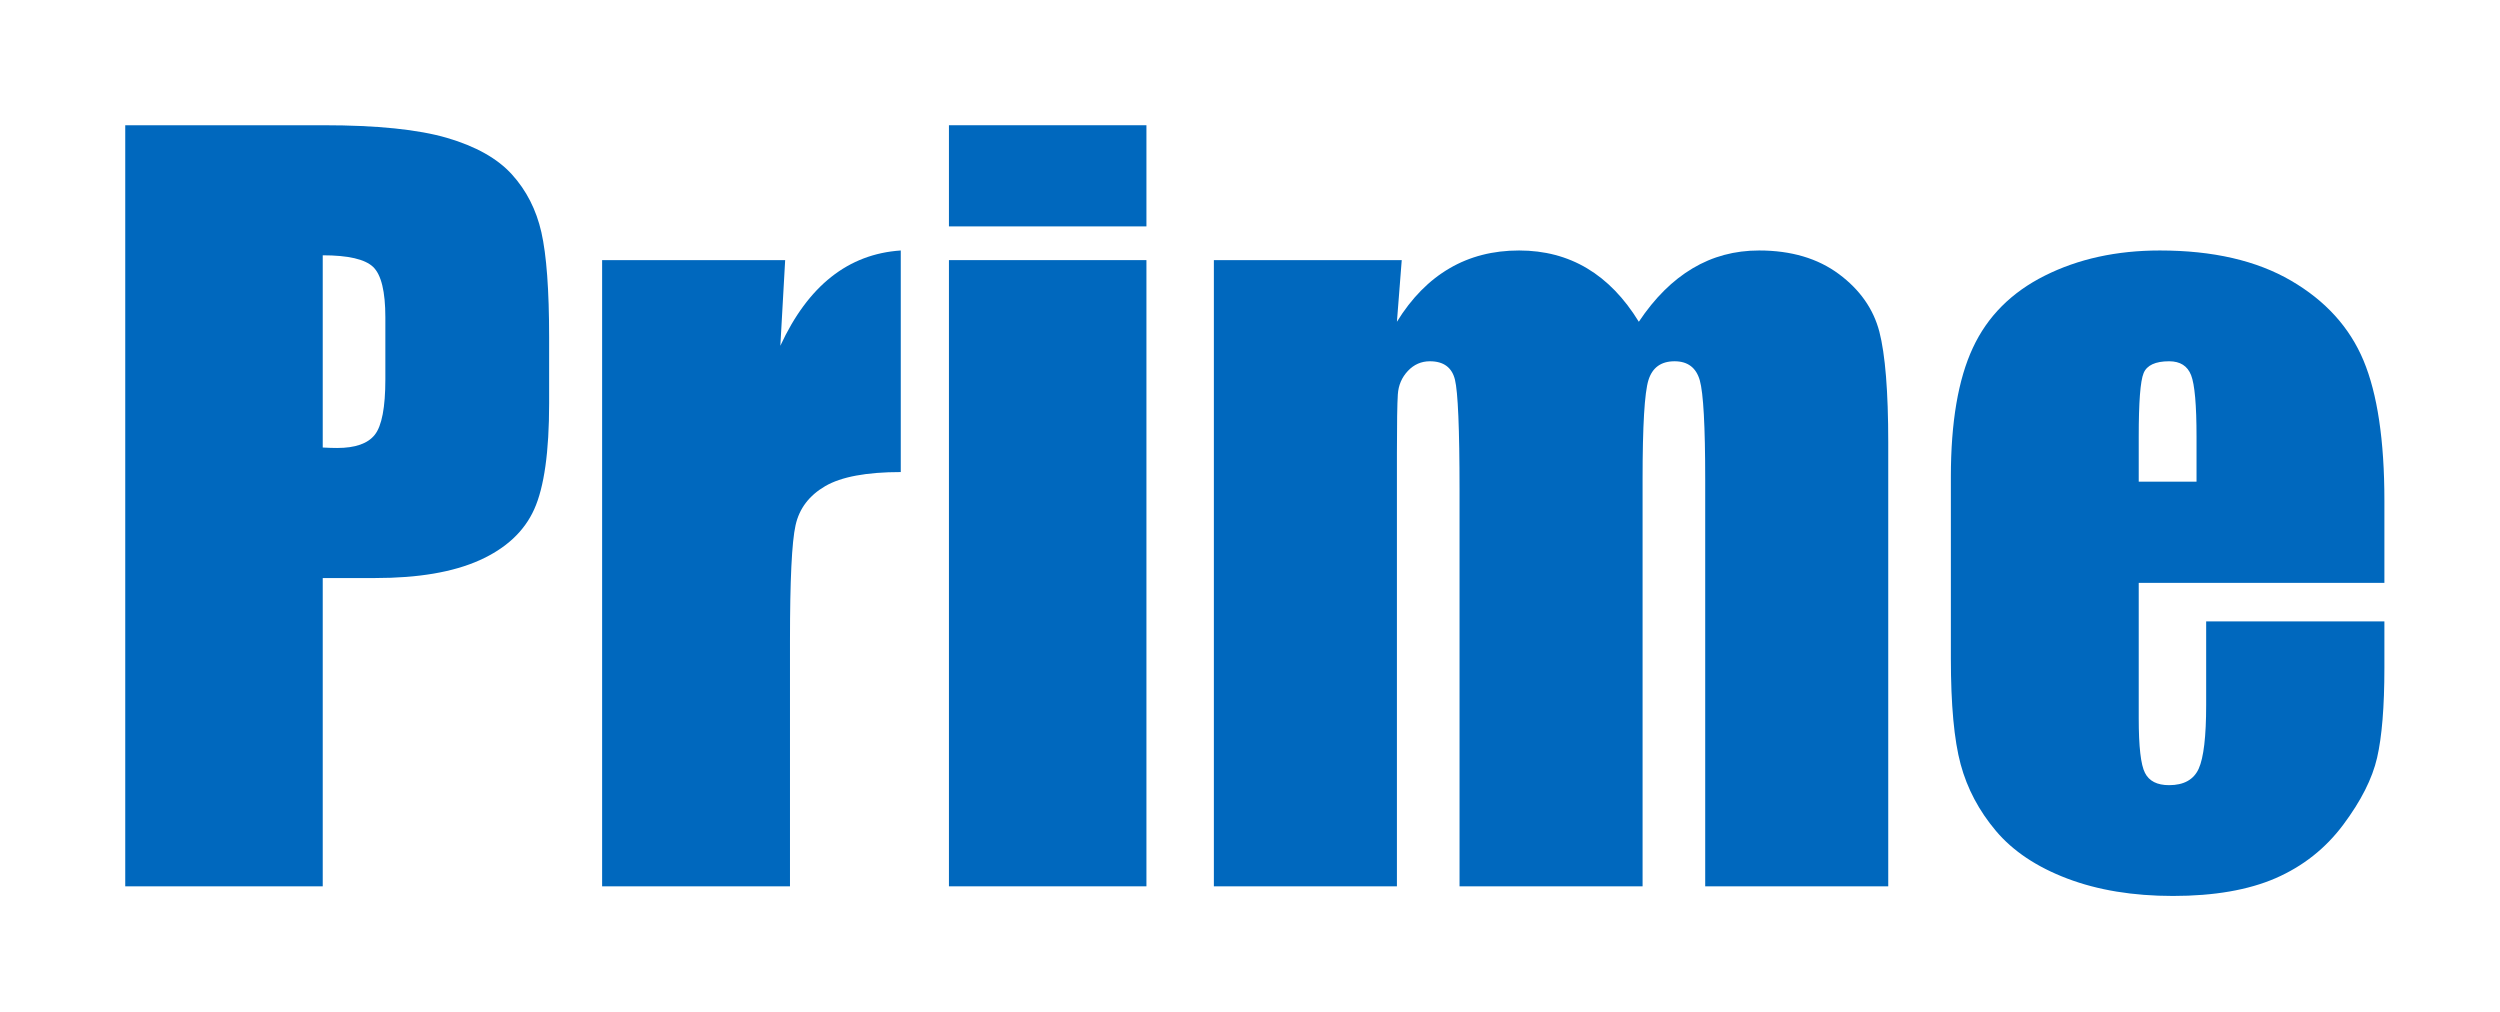 <?xml version="1.0" standalone="no"?>
<!-- Generator: Adobe Fireworks 10, Export SVG Extension by Aaron Beall (http://fireworks.abeall.com) . Version: 0.6.1  -->
<!DOCTYPE svg PUBLIC "-//W3C//DTD SVG 1.1//EN" "http://www.w3.org/Graphics/SVG/1.1/DTD/svg11.dtd">
<svg id="35.fw-P%E1gina%201" viewBox="0 0 519 210" style="background-color:#ffffff00" version="1.1"
	xmlns="http://www.w3.org/2000/svg" xmlns:xlink="http://www.w3.org/1999/xlink" xml:space="preserve"
	x="0px" y="0px" width="519px" height="210px"
>
	<g id="Camada%201">
		<g>
			<path d="M 26 184 L 67 184 L 67 120 L 77.922 120 C 86.828 120 94.031 118.781 99.547 116.312 C 105.047 113.844 108.844 110.312 110.906 105.719 C 112.969 101.125 114 93.797 114 83.734 L 114 70.031 C 114 60.188 113.453 52.922 112.391 48.219 C 111.328 43.531 109.281 39.531 106.281 36.219 C 103.281 32.906 98.781 30.375 92.797 28.625 C 86.812 26.875 78.266 26 67.141 26 L 26 26 L 26 184 L 26 184 ZM 77.469 55.422 C 79.156 57.047 80 60.531 80 65.875 L 80 78.766 C 80 84.578 79.266 88.406 77.812 90.25 C 76.359 92.094 73.75 93 70 93 C 69.156 93 68.156 92.969 67 92.906 L 67 53 C 72.297 53 75.781 53.812 77.469 55.422 L 77.469 55.422 Z" fill="#0068be"/>
			<path d="M 125 54 L 125 184 L 164 184 L 164 133.016 C 164 120.516 164.375 112.516 165.156 109.047 C 165.922 105.578 167.969 102.875 171.312 100.922 C 174.641 98.984 179.875 98 187 98 L 187 52 C 176.078 52.734 167.75 59.328 162 71.781 L 163 54 L 125 54 L 125 54 Z" fill="#0068be"/>
			<path d="M 197 26 L 197 47 L 238 47 L 238 26 L 197 26 L 197 26 ZM 197 54 L 197 184 L 238 184 L 238 54 L 197 54 L 197 54 Z" fill="#0068be"/>
			<path d="M 252 54 L 252 184 L 290 184 L 290 94.141 C 290 87.891 290.062 83.812 290.188 81.891 C 290.312 79.969 291.016 78.344 292.281 77 C 293.531 75.672 295.062 75 296.844 75 C 299.688 75 301.422 76.281 302.047 78.812 C 302.672 81.359 303 88.969 303 101.656 L 303 184 L 341 184 L 341 99.516 C 341 88.391 341.406 81.516 342.219 78.906 C 343.031 76.312 344.828 75 347.641 75 C 350.375 75 352.125 76.328 352.875 78.953 C 353.625 81.594 354 88.453 354 99.516 L 354 184 L 392 184 L 392 91.859 C 392 81.25 391.375 73.578 390.156 68.859 C 388.922 64.141 386.125 60.141 381.75 56.891 C 377.375 53.641 371.844 52 365.188 52 C 360.125 52 355.531 53.234 351.391 55.703 C 347.234 58.172 343.516 61.859 340.219 66.797 C 334.172 56.938 325.891 52 315.359 52 C 309.953 52 305.141 53.234 300.922 55.703 C 296.688 58.172 293.047 61.859 290 66.797 L 291 54 L 252 54 L 252 54 Z" fill="#0068be"/>
			<path d="M 495 103.922 C 495 91.438 493.547 81.75 490.672 74.859 C 487.797 67.969 482.781 62.438 475.625 58.266 C 468.469 54.094 459.391 52 448.391 52 C 439.391 52 431.438 53.75 424.516 57.219 C 417.578 60.688 412.594 65.688 409.562 72.219 C 406.516 78.75 405 87.672 405 98.969 L 405 136.688 C 405 146.312 405.672 153.641 407.031 158.672 C 408.391 163.703 410.828 168.312 414.359 172.5 C 417.891 176.688 422.828 179.984 429.172 182.391 C 435.516 184.797 442.828 186 451.109 186 C 459.656 186 466.766 184.766 472.422 182.312 C 478.078 179.844 482.766 176.156 486.453 171.219 C 490.141 166.281 492.484 161.656 493.484 157.312 C 494.484 152.969 495 146.766 495 138.672 L 495 129 L 458 129 L 458 146.344 C 458 152.891 457.484 157.297 456.453 159.578 C 455.422 161.859 453.359 163 450.297 163 C 447.828 163 446.156 162.156 445.297 160.453 C 444.422 158.766 444 154.969 444 149.094 L 444 121 L 495 121 L 495 103.922 L 495 103.922 ZM 444 100 L 444 90.672 C 444 83.5 444.328 79.094 445.016 77.453 C 445.688 75.828 447.453 75 450.312 75 C 452.609 75 454.125 75.969 454.875 77.891 C 455.625 79.812 456 84.078 456 90.672 L 456 100 L 444 100 L 444 100 Z" fill="#0068be"/>
		</g>
	</g>
</svg>